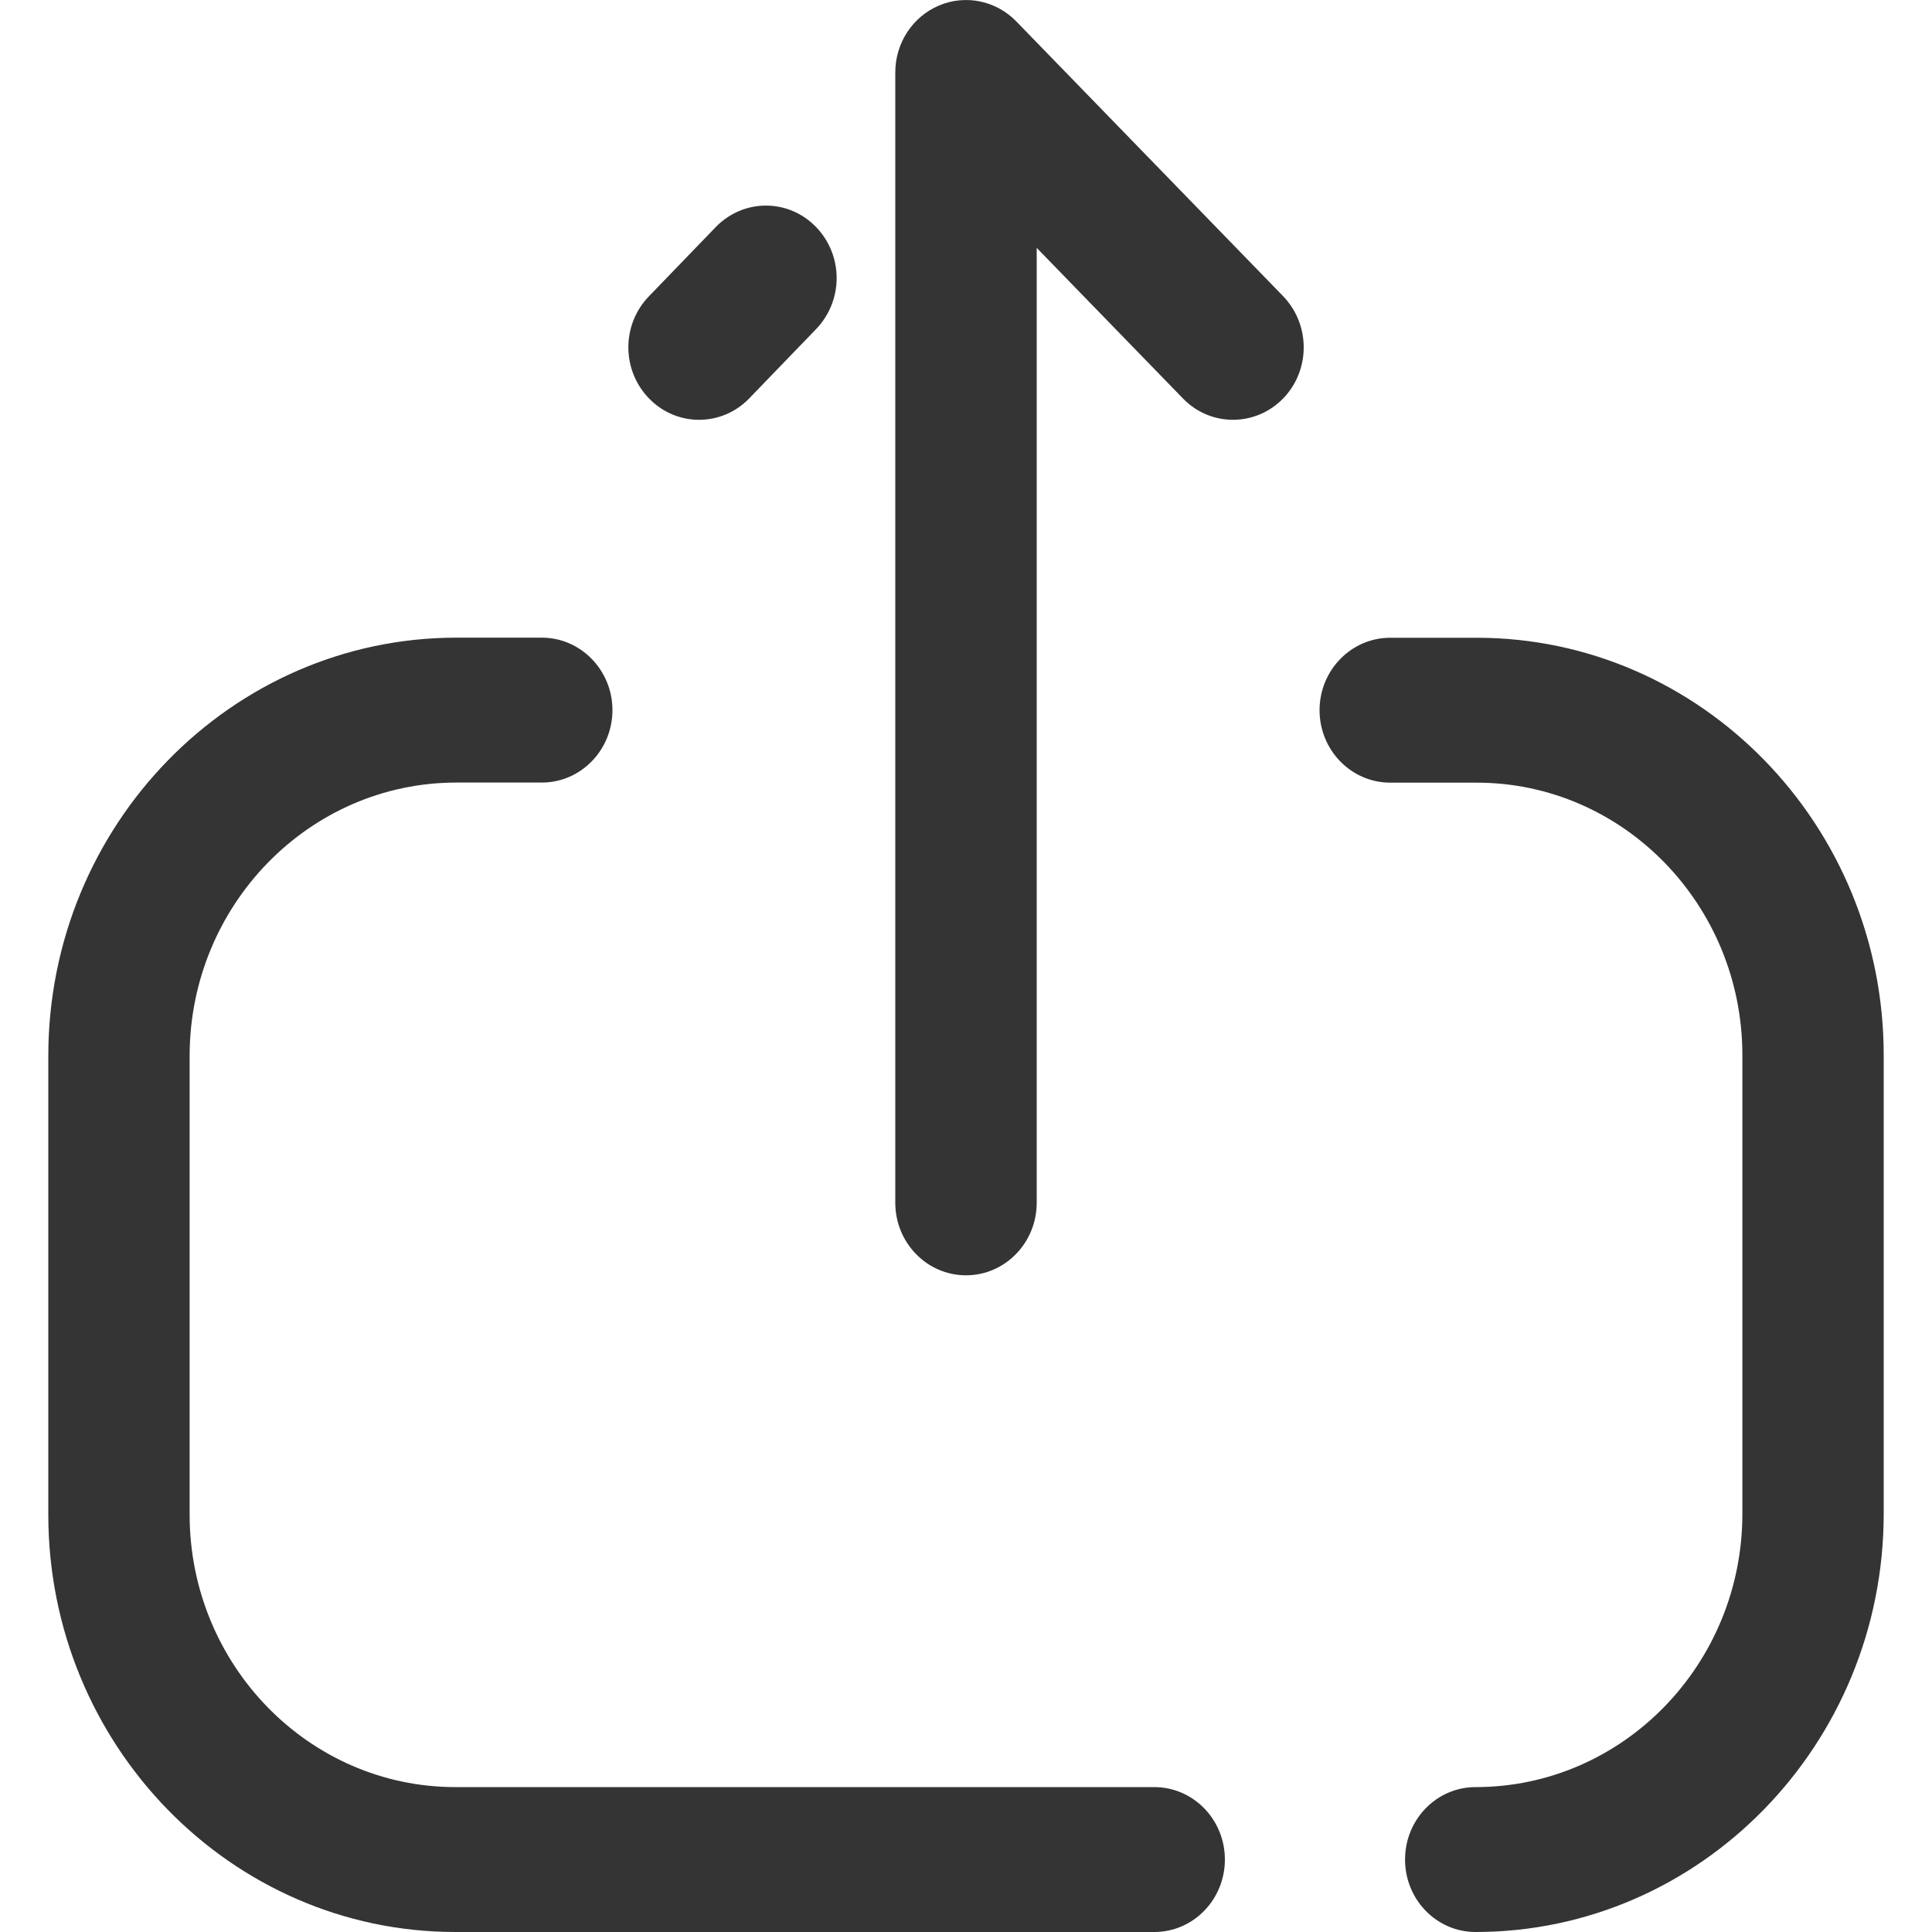 <svg width="20" height="20" viewBox="0 0 20 20" fill="none" xmlns="http://www.w3.org/2000/svg">
<path fill-rule="evenodd" clip-rule="evenodd" d="M9.721 0.057C9.446 0.173 9.268 0.446 9.268 0.75V12.451C9.268 12.865 9.596 13.202 10 13.202C10.404 13.202 10.732 12.865 10.732 12.451V2.566L12.246 4.125C12.531 4.419 12.994 4.419 13.281 4.127C13.424 3.981 13.496 3.788 13.496 3.596C13.496 3.404 13.424 3.213 13.283 3.066L10.519 0.22C10.31 0.006 9.994 -0.059 9.721 0.057ZM11.949 18.5C12.353 18.5 12.68 18.836 12.68 19.25C12.68 19.664 12.353 20 11.949 20H4.714C2.391 20 0.5 18.062 0.5 15.678V10.932C0.5 8.544 2.395 6.601 4.725 6.601H5.609C6.012 6.601 6.34 6.938 6.34 7.351C6.34 7.765 6.012 8.101 5.609 8.101H4.725C3.201 8.101 1.963 9.371 1.963 10.932V15.678C1.963 17.235 3.198 18.5 4.714 18.5H11.949ZM14.392 8.102C13.988 8.102 13.66 7.766 13.66 7.352C13.66 6.938 13.988 6.602 14.392 6.602H15.286C17.609 6.602 19.5 8.54 19.5 10.923V15.67C19.5 18.057 17.605 20 15.275 20C14.871 20 14.545 19.664 14.545 19.25C14.545 18.836 14.871 18.5 15.275 18.5C16.799 18.5 18.037 17.23 18.037 15.67V10.923C18.037 9.367 16.803 8.102 15.286 8.102H14.392ZM8.661 2.878C8.661 3.069 8.589 3.26 8.449 3.406L7.756 4.124C7.472 4.418 7.009 4.42 6.723 4.129C6.434 3.837 6.432 3.363 6.717 3.068L7.409 2.351C7.694 2.056 8.156 2.054 8.443 2.345C8.588 2.493 8.661 2.685 8.661 2.878Z" fill="#343434"/>
</svg>
